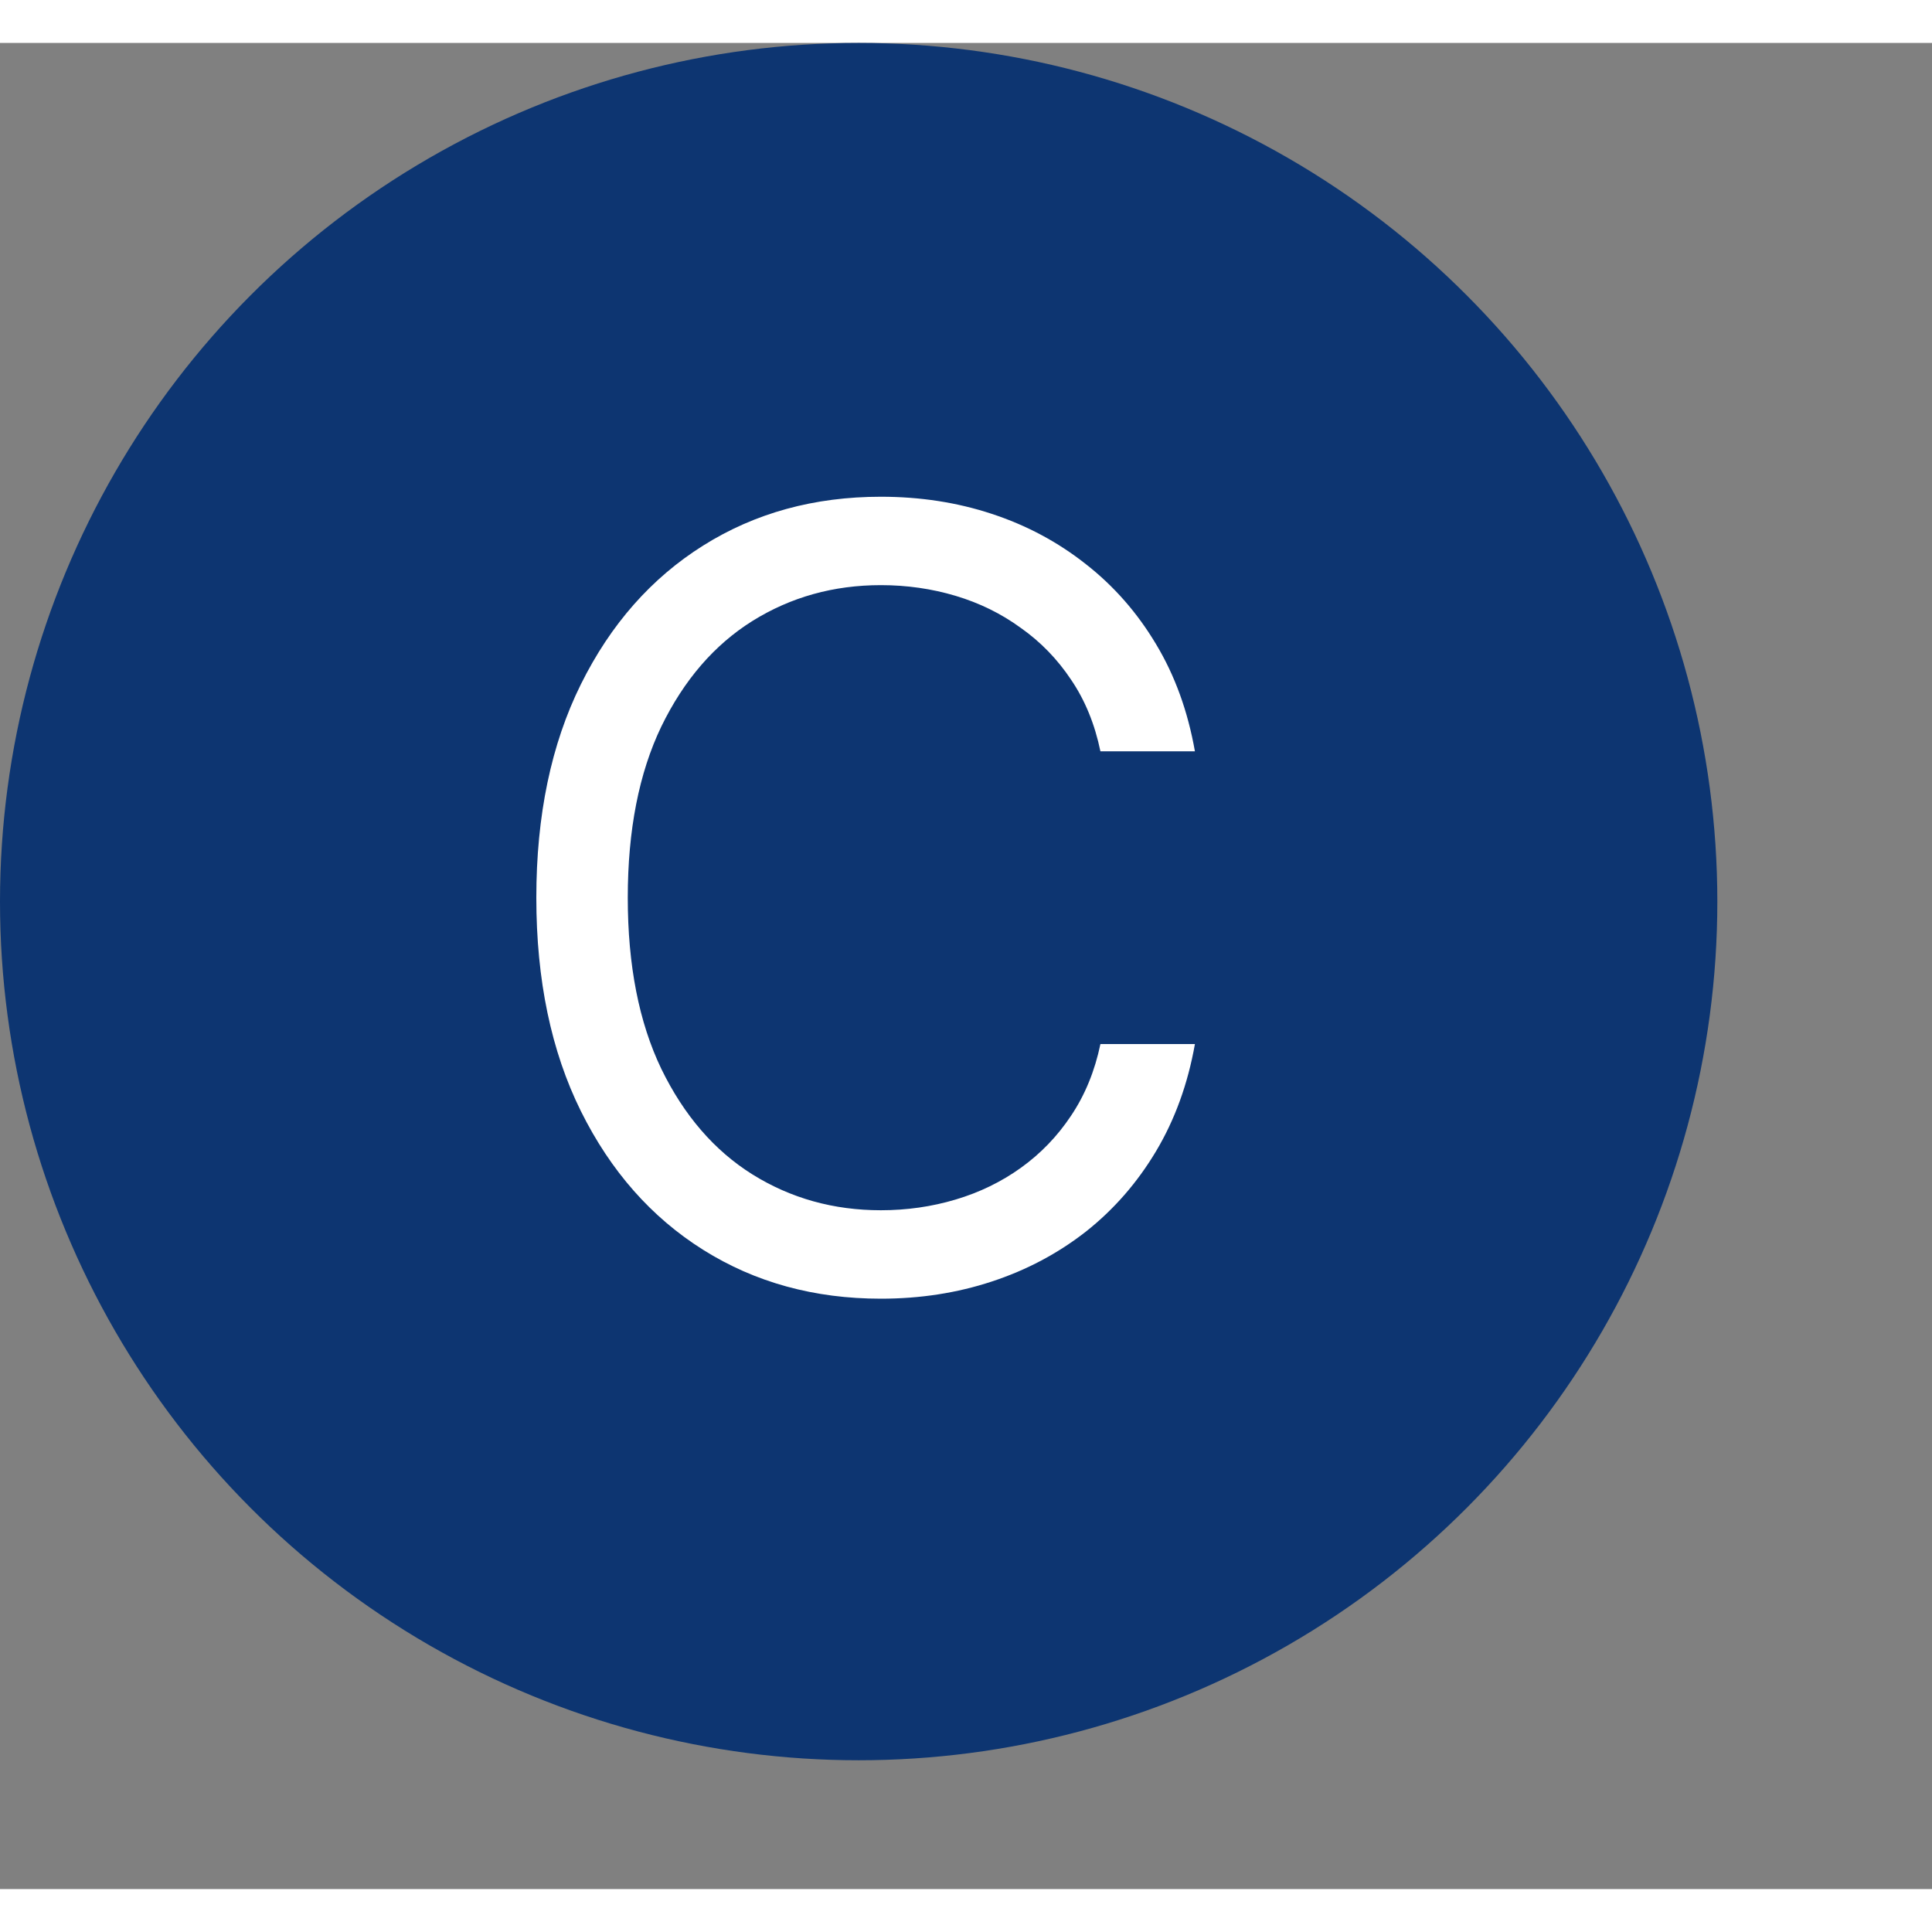<svg width="33" height="33" viewBox="0 0 45 43" fill="none" xmlns="http://www.w3.org/2000/svg">
<rect x="0" y="0" width="45" height="43" fill="#808080" stroke="none"/>
<circle cx="20" cy="20" r="20" fill="#0D3571"/>
<path d="M27.832 16.5H25.631C25.5 15.867 25.273 15.31 24.947 14.831C24.628 14.352 24.237 13.949 23.775 13.624C23.32 13.292 22.813 13.044 22.257 12.878C21.701 12.712 21.121 12.629 20.517 12.629C19.416 12.629 18.419 12.907 17.525 13.464C16.637 14.02 15.93 14.84 15.403 15.923C14.883 17.006 14.622 18.335 14.622 19.909C14.622 21.483 14.883 22.812 15.403 23.895C15.93 24.978 16.637 25.798 17.525 26.354C18.419 26.911 19.416 27.189 20.517 27.189C21.121 27.189 21.701 27.106 22.257 26.94C22.813 26.775 23.32 26.529 23.775 26.203C24.237 25.872 24.628 25.467 24.947 24.987C25.273 24.502 25.5 23.945 25.631 23.318H27.832C27.667 24.247 27.365 25.079 26.927 25.813C26.489 26.547 25.944 27.171 25.293 27.686C24.642 28.195 23.911 28.583 23.101 28.849C22.296 29.115 21.434 29.249 20.517 29.249C18.966 29.249 17.587 28.87 16.38 28.112C15.173 27.355 14.223 26.277 13.53 24.881C12.838 23.484 12.492 21.827 12.492 19.909C12.492 17.991 12.838 16.334 13.53 14.938C14.223 13.541 15.173 12.463 16.38 11.706C17.587 10.948 18.966 10.57 20.517 10.57C21.434 10.57 22.296 10.703 23.101 10.969C23.911 11.235 24.642 11.626 25.293 12.141C25.944 12.65 26.489 13.271 26.927 14.005C27.365 14.733 27.667 15.565 27.832 16.5Z" fill="white"/>
</svg>
